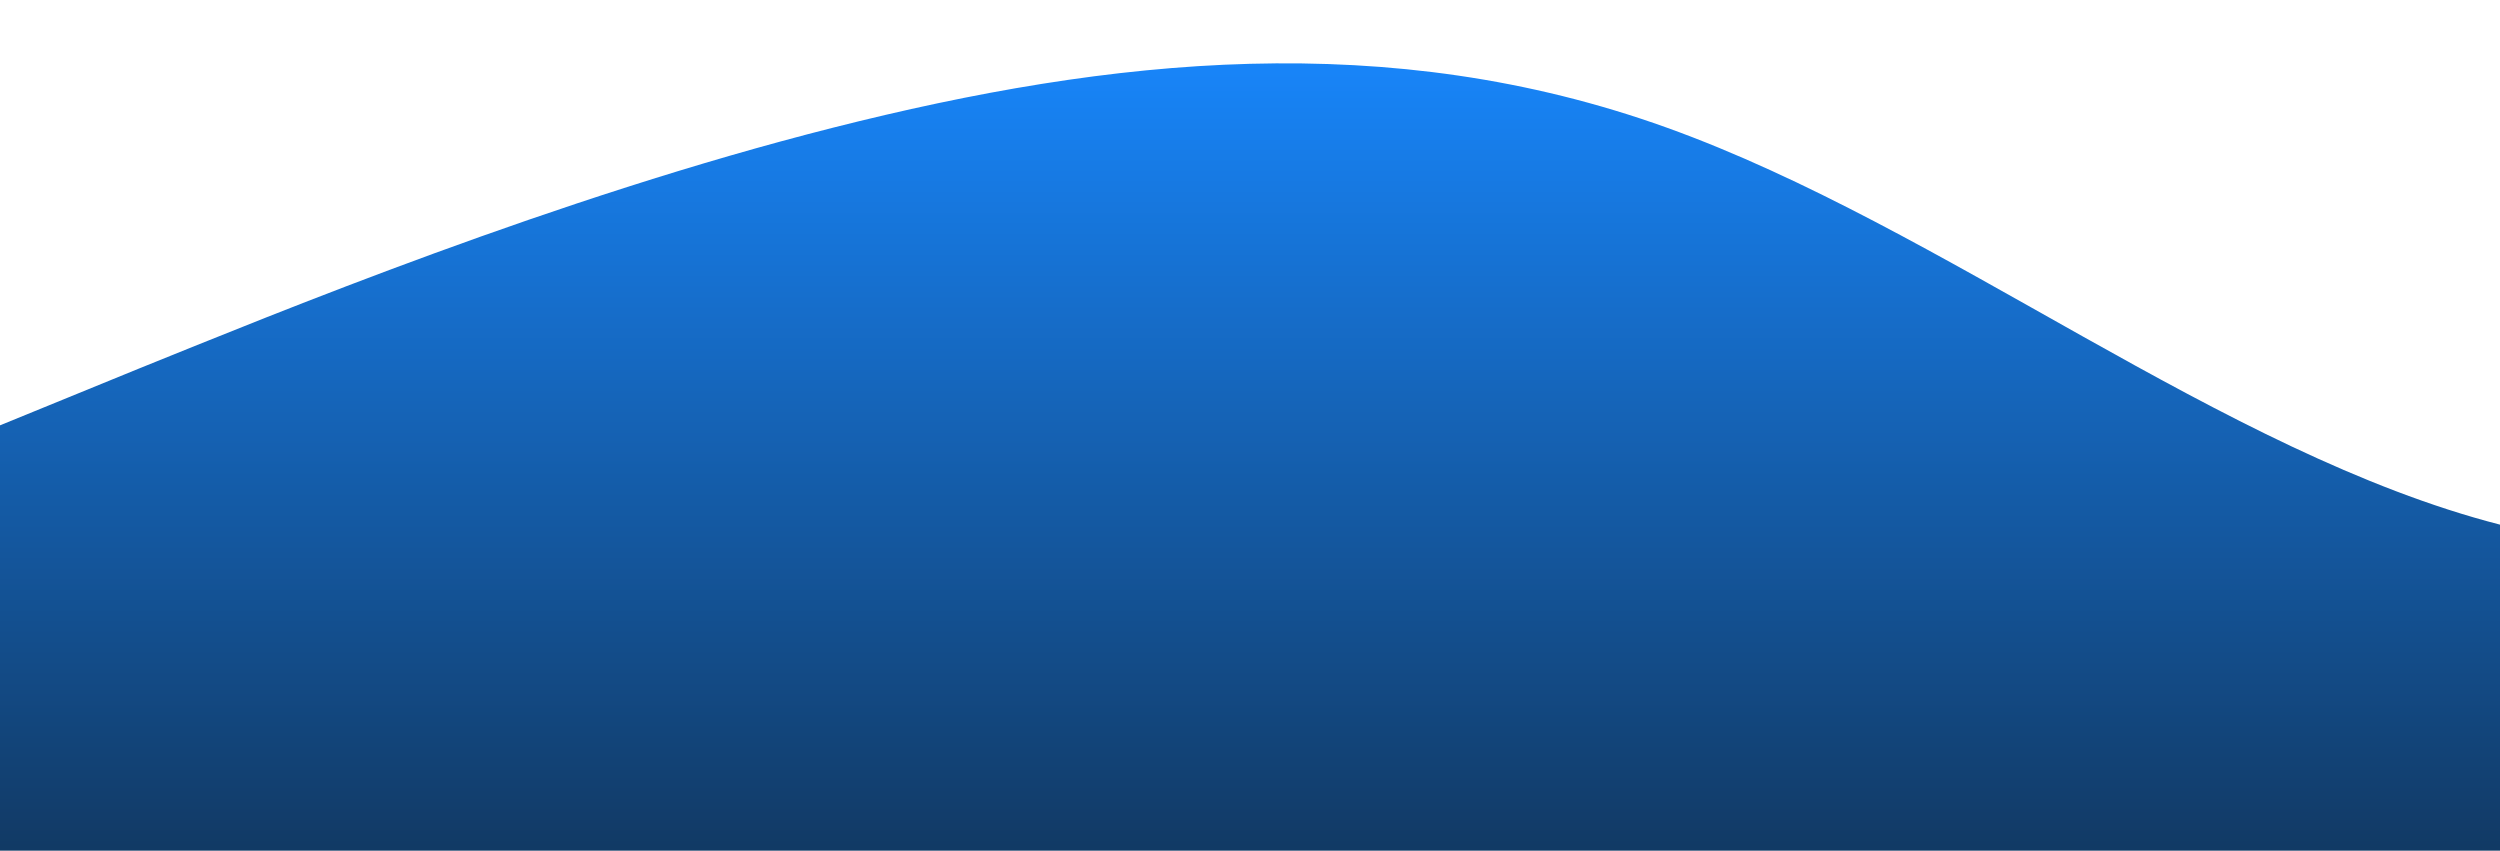 <?xml version="1.0" standalone="no"?>
<svg xmlns:xlink="http://www.w3.org/1999/xlink" id="wave" style="transform:rotate(0deg); transition: 0.3s" viewBox="0 0 1440 490" version="1.1" xmlns="http://www.w3.org/2000/svg"><defs><linearGradient id="sw-gradient-0" x1="0" x2="0" y1="1" y2="0"><stop stop-color="rgba(17.359, 57.721, 100.605, 1)" offset="0%"/><stop stop-color="rgba(24, 136, 255, 1)" offset="100%"/></linearGradient></defs><path style="transform:translate(0, 0px); opacity:1" fill="url(#sw-gradient-0)" d="M0,245L80,212.3C160,180,320,114,480,73.5C640,33,800,16,960,73.5C1120,131,1280,261,1440,302.2C1600,343,1760,294,1920,253.2C2080,212,2240,180,2400,187.8C2560,196,2720,245,2880,228.7C3040,212,3200,131,3360,106.2C3520,82,3680,114,3840,163.3C4000,212,4160,278,4320,302.2C4480,327,4640,310,4800,253.2C4960,196,5120,98,5280,57.2C5440,16,5600,33,5760,98C5920,163,6080,278,6240,302.2C6400,327,6560,261,6720,236.8C6880,212,7040,229,7200,261.3C7360,294,7520,343,7680,310.3C7840,278,8000,163,8160,138.8C8320,114,8480,180,8640,196C8800,212,8960,180,9120,138.8C9280,98,9440,49,9600,73.5C9760,98,9920,196,10080,261.3C10240,327,10400,359,10560,334.8C10720,310,10880,229,11040,228.7C11200,229,11360,310,11440,351.2L11520,392L11520,490L11440,490C11360,490,11200,490,11040,490C10880,490,10720,490,10560,490C10400,490,10240,490,10080,490C9920,490,9760,490,9600,490C9440,490,9280,490,9120,490C8960,490,8800,490,8640,490C8480,490,8320,490,8160,490C8000,490,7840,490,7680,490C7520,490,7360,490,7200,490C7040,490,6880,490,6720,490C6560,490,6400,490,6240,490C6080,490,5920,490,5760,490C5600,490,5440,490,5280,490C5120,490,4960,490,4800,490C4640,490,4480,490,4320,490C4160,490,4000,490,3840,490C3680,490,3520,490,3360,490C3200,490,3040,490,2880,490C2720,490,2560,490,2400,490C2240,490,2080,490,1920,490C1760,490,1600,490,1440,490C1280,490,1120,490,960,490C800,490,640,490,480,490C320,490,160,490,80,490L0,490Z"/></svg>